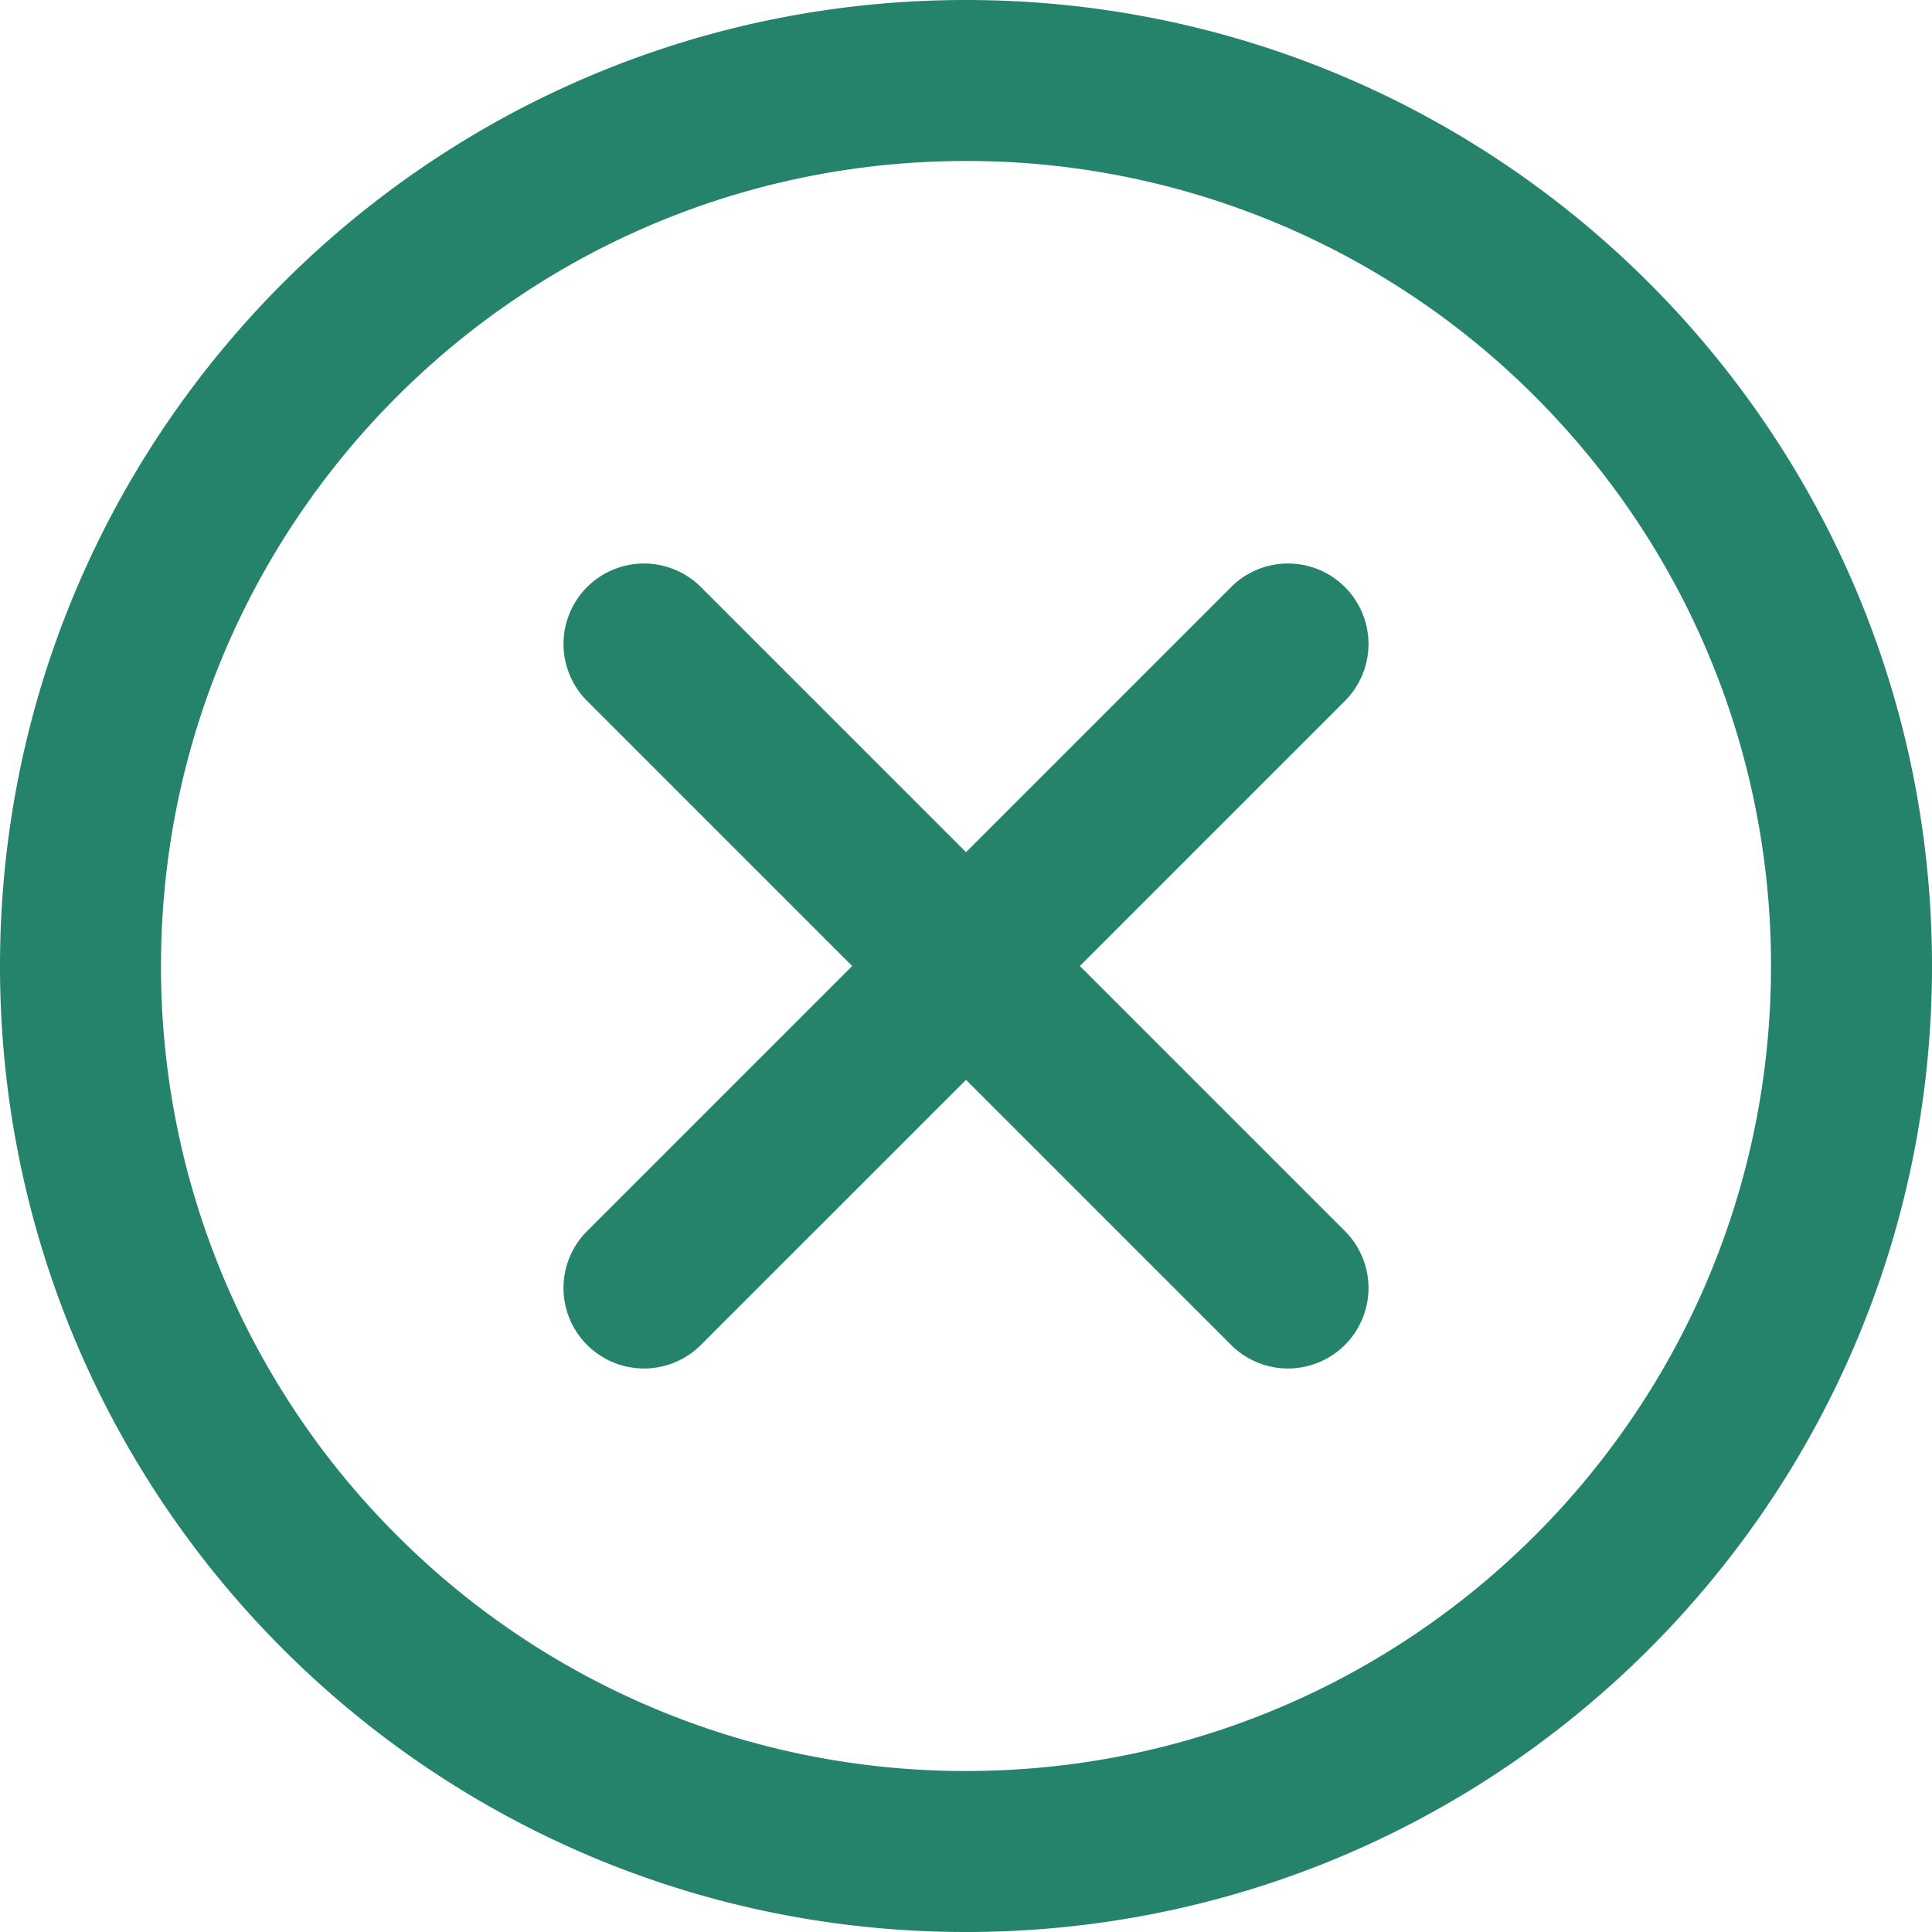 <svg xmlns="http://www.w3.org/2000/svg" fill="none" viewBox="0 0 24 24"><path fill="#25836B" fill-rule="evenodd" d="M19.402 5.276A9.963 9.963 0 0 1 22 12c0 5.523-4.477 10-10 10a9.969 9.969 0 0 1-7.071-2.929A9.969 9.969 0 0 1 2 12C2 6.477 6.477 2 12 2a9.969 9.969 0 0 1 7.402 3.276zM12 24c6.628 0 12-5.372 12-12 0-6.627-5.372-12-12-12C5.373 0 0 5.373 0 12c0 6.628 5.373 12 12 12z" clip-rule="evenodd"/><path fill="#25836B" d="M13.414 12l3.293 3.293a.999.999 0 1 1-1.414 1.414L12 13.414l-3.293 3.293a.999.999 0 1 1-1.414-1.414L10.586 12 7.293 8.707a.999.999 0 1 1 1.414-1.414L12 10.586l3.293-3.293a.999.999 0 1 1 1.414 1.414L13.414 12z"/></svg>
